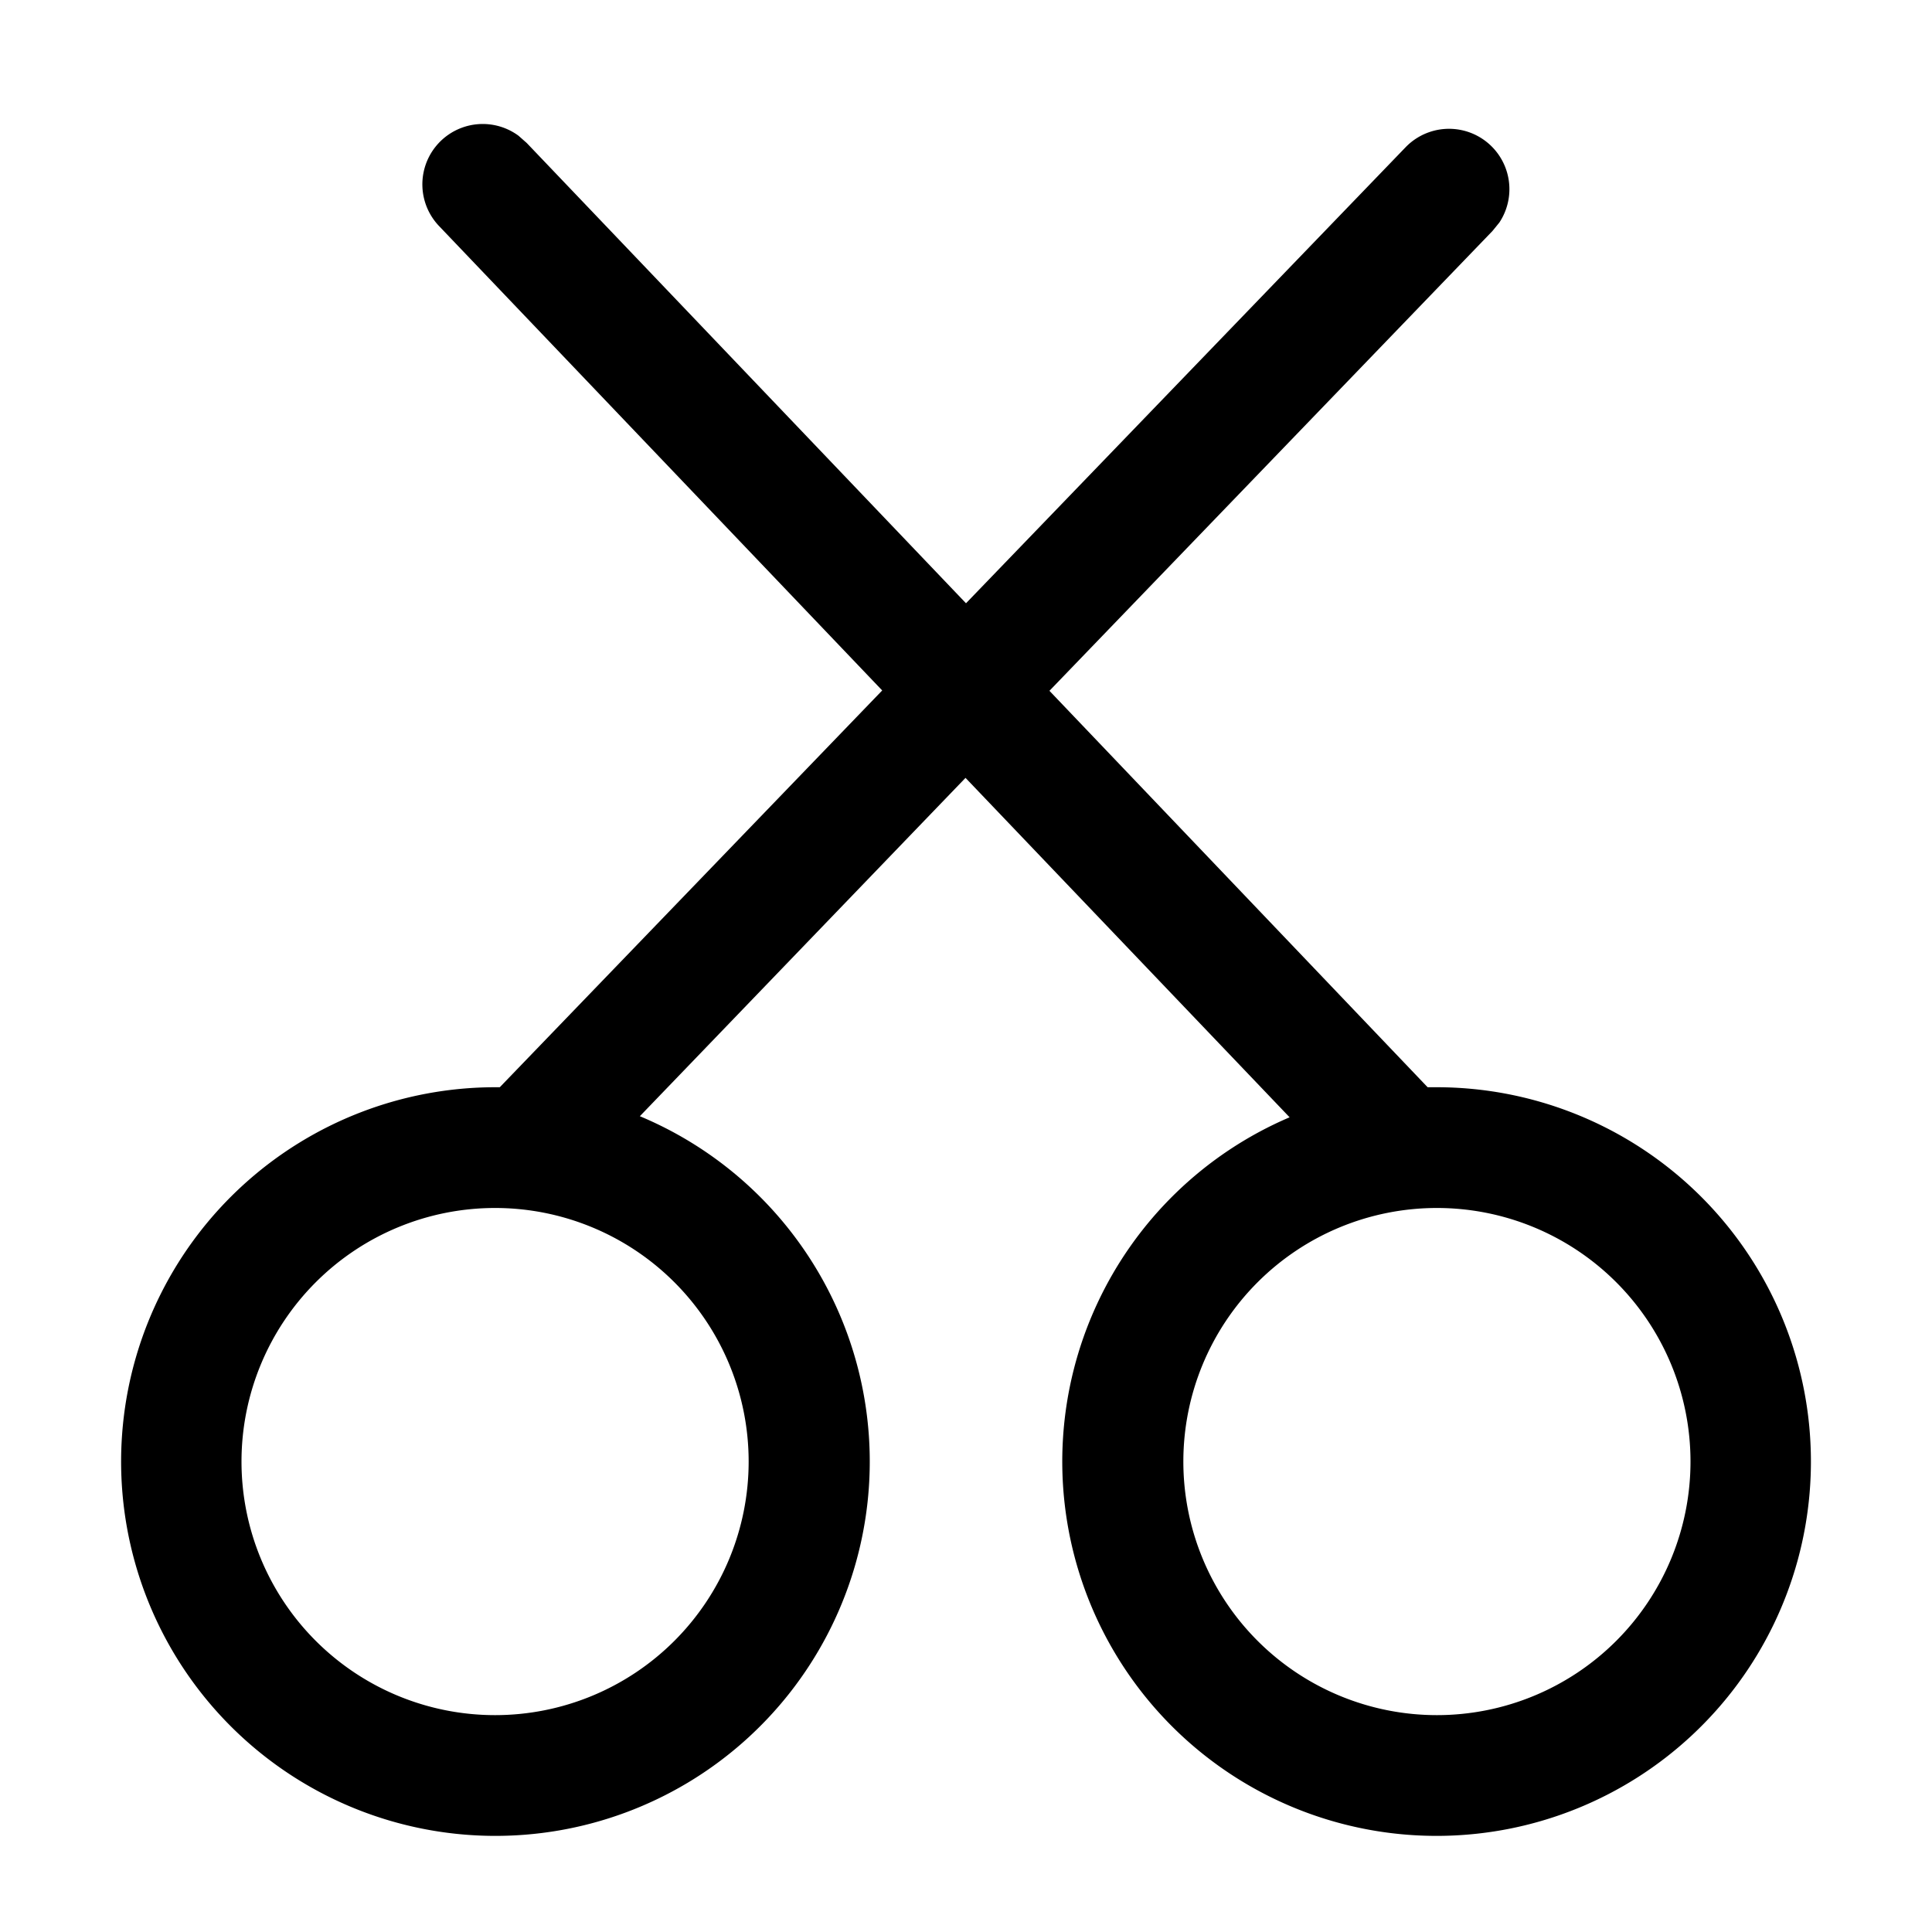 <svg class="icon" viewBox="0 0 1024 1024" xmlns="http://www.w3.org/2000/svg" width="200" height="200"><defs><style/></defs><path d="M274.816 71.936l4.352 3.84L512 319.744 744.96 78.08a32 32 0 0 1 49.728 39.872l-3.648 4.48-234.816 243.712 200.448 210.112h4.928a198.4 198.4 0 1 1-78.08 15.936L511.744 412.288 339.136 591.616a198.4 198.4 0 1 1-76.736-15.36h2.496l202.688-210.304-234.752-246.016a32 32 0 0 1 41.984-48zM761.6 640.256a134.4 134.4 0 1 0 0 268.8 134.4 134.4 0 0 0 0-268.8zm-499.2 0a134.4 134.4 0 1 0 0 268.8 134.4 134.4 0 0 0 0-268.8z"/></svg>